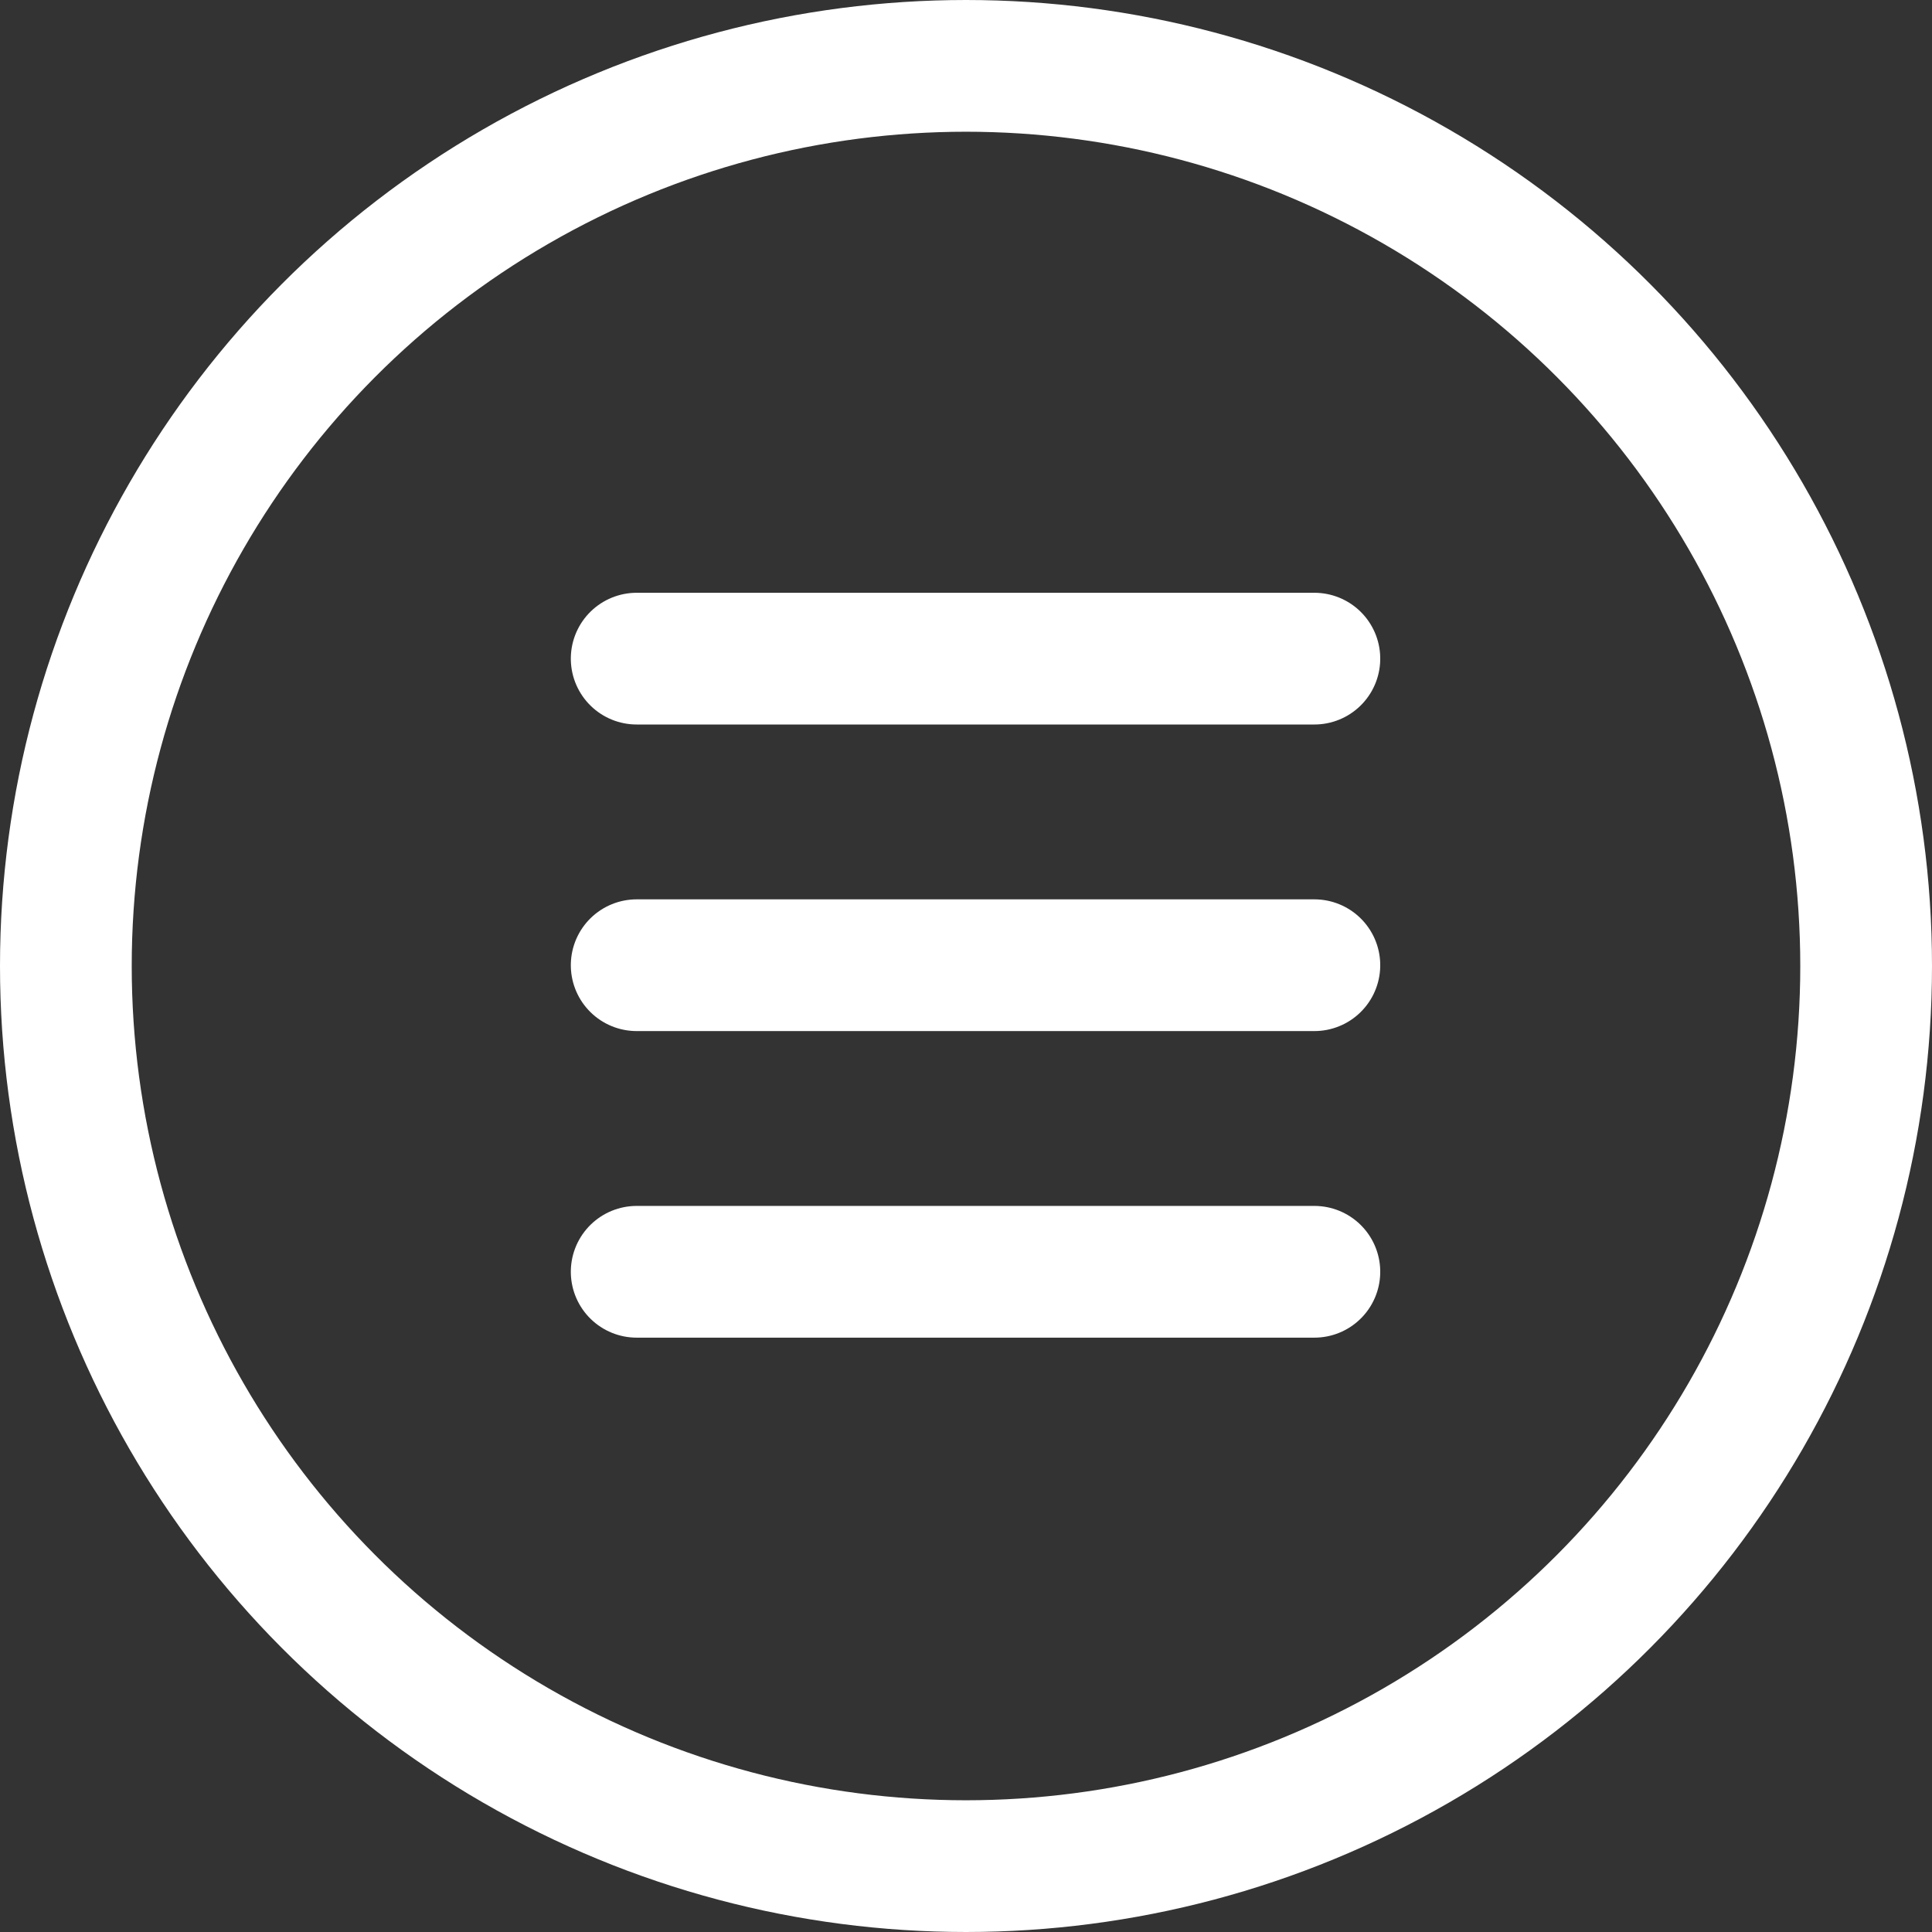 <svg id="ICON_Settings" xmlns="http://www.w3.org/2000/svg" width="22" height="22" viewBox="0 0 22 22">
  <rect x="0" y="0" width="22" height="22" fill="#333333" stroke="none"/>
  <defs>
    <style>
      .cls-1, .cls-3 {
        fill: none;
      }

      .cls-1 {
        stroke: #fff;
        stroke-linecap: round;
        stroke-linejoin: round;
        stroke-width: 1.5px;
      }

      .cls-2 {
        stroke: none;
      }
    </style>
  </defs>
  <g id="Ellipse_7" data-name="Ellipse 7" class="cls-1">
    <circle class="cls-2" cx="11" cy="11" r="11"/>
    <circle class="cls-3" cx="11" cy="11" r="10.25"/>
  </g>
  <g id="Symbol" transform="translate(-28.063 -775.251)">
    <path id="Path_15" data-name="Path 15" class="cls-1" d="M0,0V7.717" transform="translate(43.03 782.751) rotate(90)"/>
    <path id="Path_24" data-name="Path 24" class="cls-1" d="M0,0V7.717" transform="translate(43.03 786.242) rotate(90)"/>
    <path id="Path_26" data-name="Path 26" class="cls-1" d="M0,0V7.717" transform="translate(43.03 789.733) rotate(90)"/>
  </g>
</svg>
